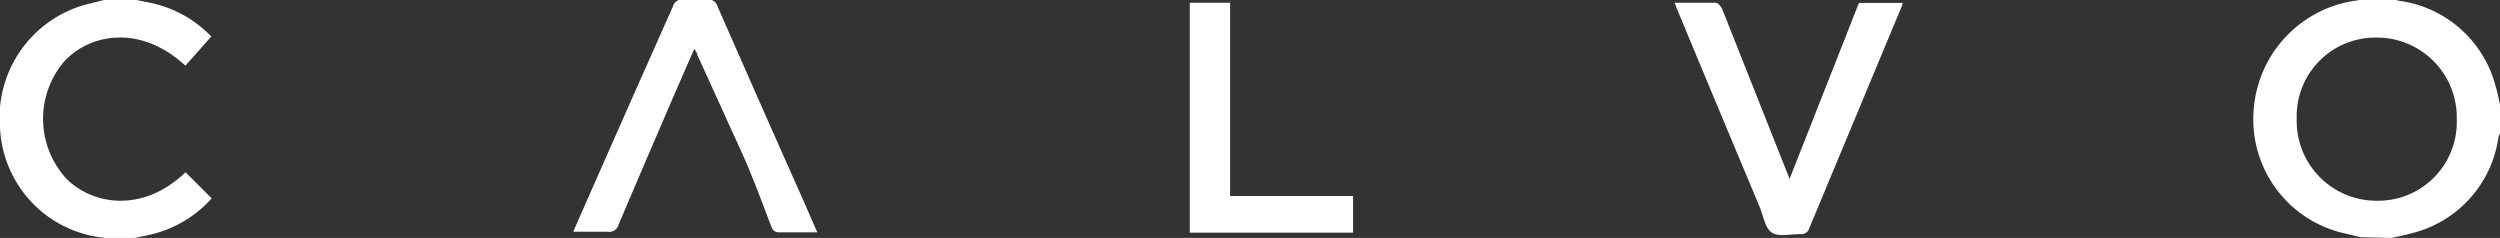 <svg xmlns="http://www.w3.org/2000/svg" viewBox="0 0 137 13.04"><rect x="0" y="0" width="137" height="13.04" fill="#333333" stroke="none"/><defs><style>.cls-1{fill:#fff}</style></defs><g id="Layer_2" data-name="Layer 2"><g id="Layer_1-2" data-name="Layer 1"><path class="cls-1" d="M129.37 13l-1.05-.25a6.4 6.4 0 0 1-4.82-6.71 6.52 6.52 0 0 1 5.54-6c.14 0 .28-.06.42-.09h1.66l.33.09a6.34 6.34 0 0 1 5.23 4.4 12.7 12.7 0 0 1 .32 1.3V7.3a1.67 1.67 0 0 0-.08.2 6.34 6.34 0 0 1-4.87 5.31c-.33.1-.67.15-1 .23zm.9-2a4.31 4.31 0 0 0 4.36-4.47 4.37 4.37 0 0 0-4.38-4.47 4.31 4.31 0 0 0-4.39 4.45 4.37 4.37 0 0 0 4.41 4.49zM7.48 0l.84.17A6.49 6.49 0 0 1 11.58 2l-1.42 1.6c-2.59-2.39-5.43-1.66-6.72-.14a4.85 4.85 0 0 0 .16 6.29c1.31 1.38 4.09 2.05 6.57-.31l1.43 1.43a6.46 6.46 0 0 1-3.41 2l-.8.17H5.74a1.57 1.57 0 0 0-.29-.04A6.35 6.35 0 0 1 0 7 6.42 6.42 0 0 1 4.7.25l1-.25zM98.07 9.8l3.8-9.64h2.39c0 .12-.06.23-.1.32l-5 12a.47.47 0 0 1-.54.35c-.51 0-1.15.16-1.52-.08s-.46-.89-.65-1.36Q94.19 6 91.94.59c-.06-.13-.1-.27-.17-.44h2.26c.12 0 .29.22.36.38l3.48 8.77zM44.79 12.73h-2.17a.41.41 0 0 1-.31-.21c-.39-1-.75-2-1.14-2.94-.25-.64-.54-1.27-.83-1.9L38.21 3c0-.09-.08-.18-.16-.33-.47 1.08-.92 2.1-1.36 3.12-.93 2.17-1.87 4.34-2.79 6.52a.53.53 0 0 1-.6.39h-1.88c.07-.17.12-.3.18-.43q2.64-6 5.27-11.9a.54.54 0 0 1 .6-.4 7.69 7.69 0 0 0 1.27 0 .52.52 0 0 1 .58.38q2.38 5.42 4.79 10.83c.22.51.43 1 .68 1.55zM65.2.15h2.21v10.59h6.74v2.01H65.2V.15z"/></g></g></svg>